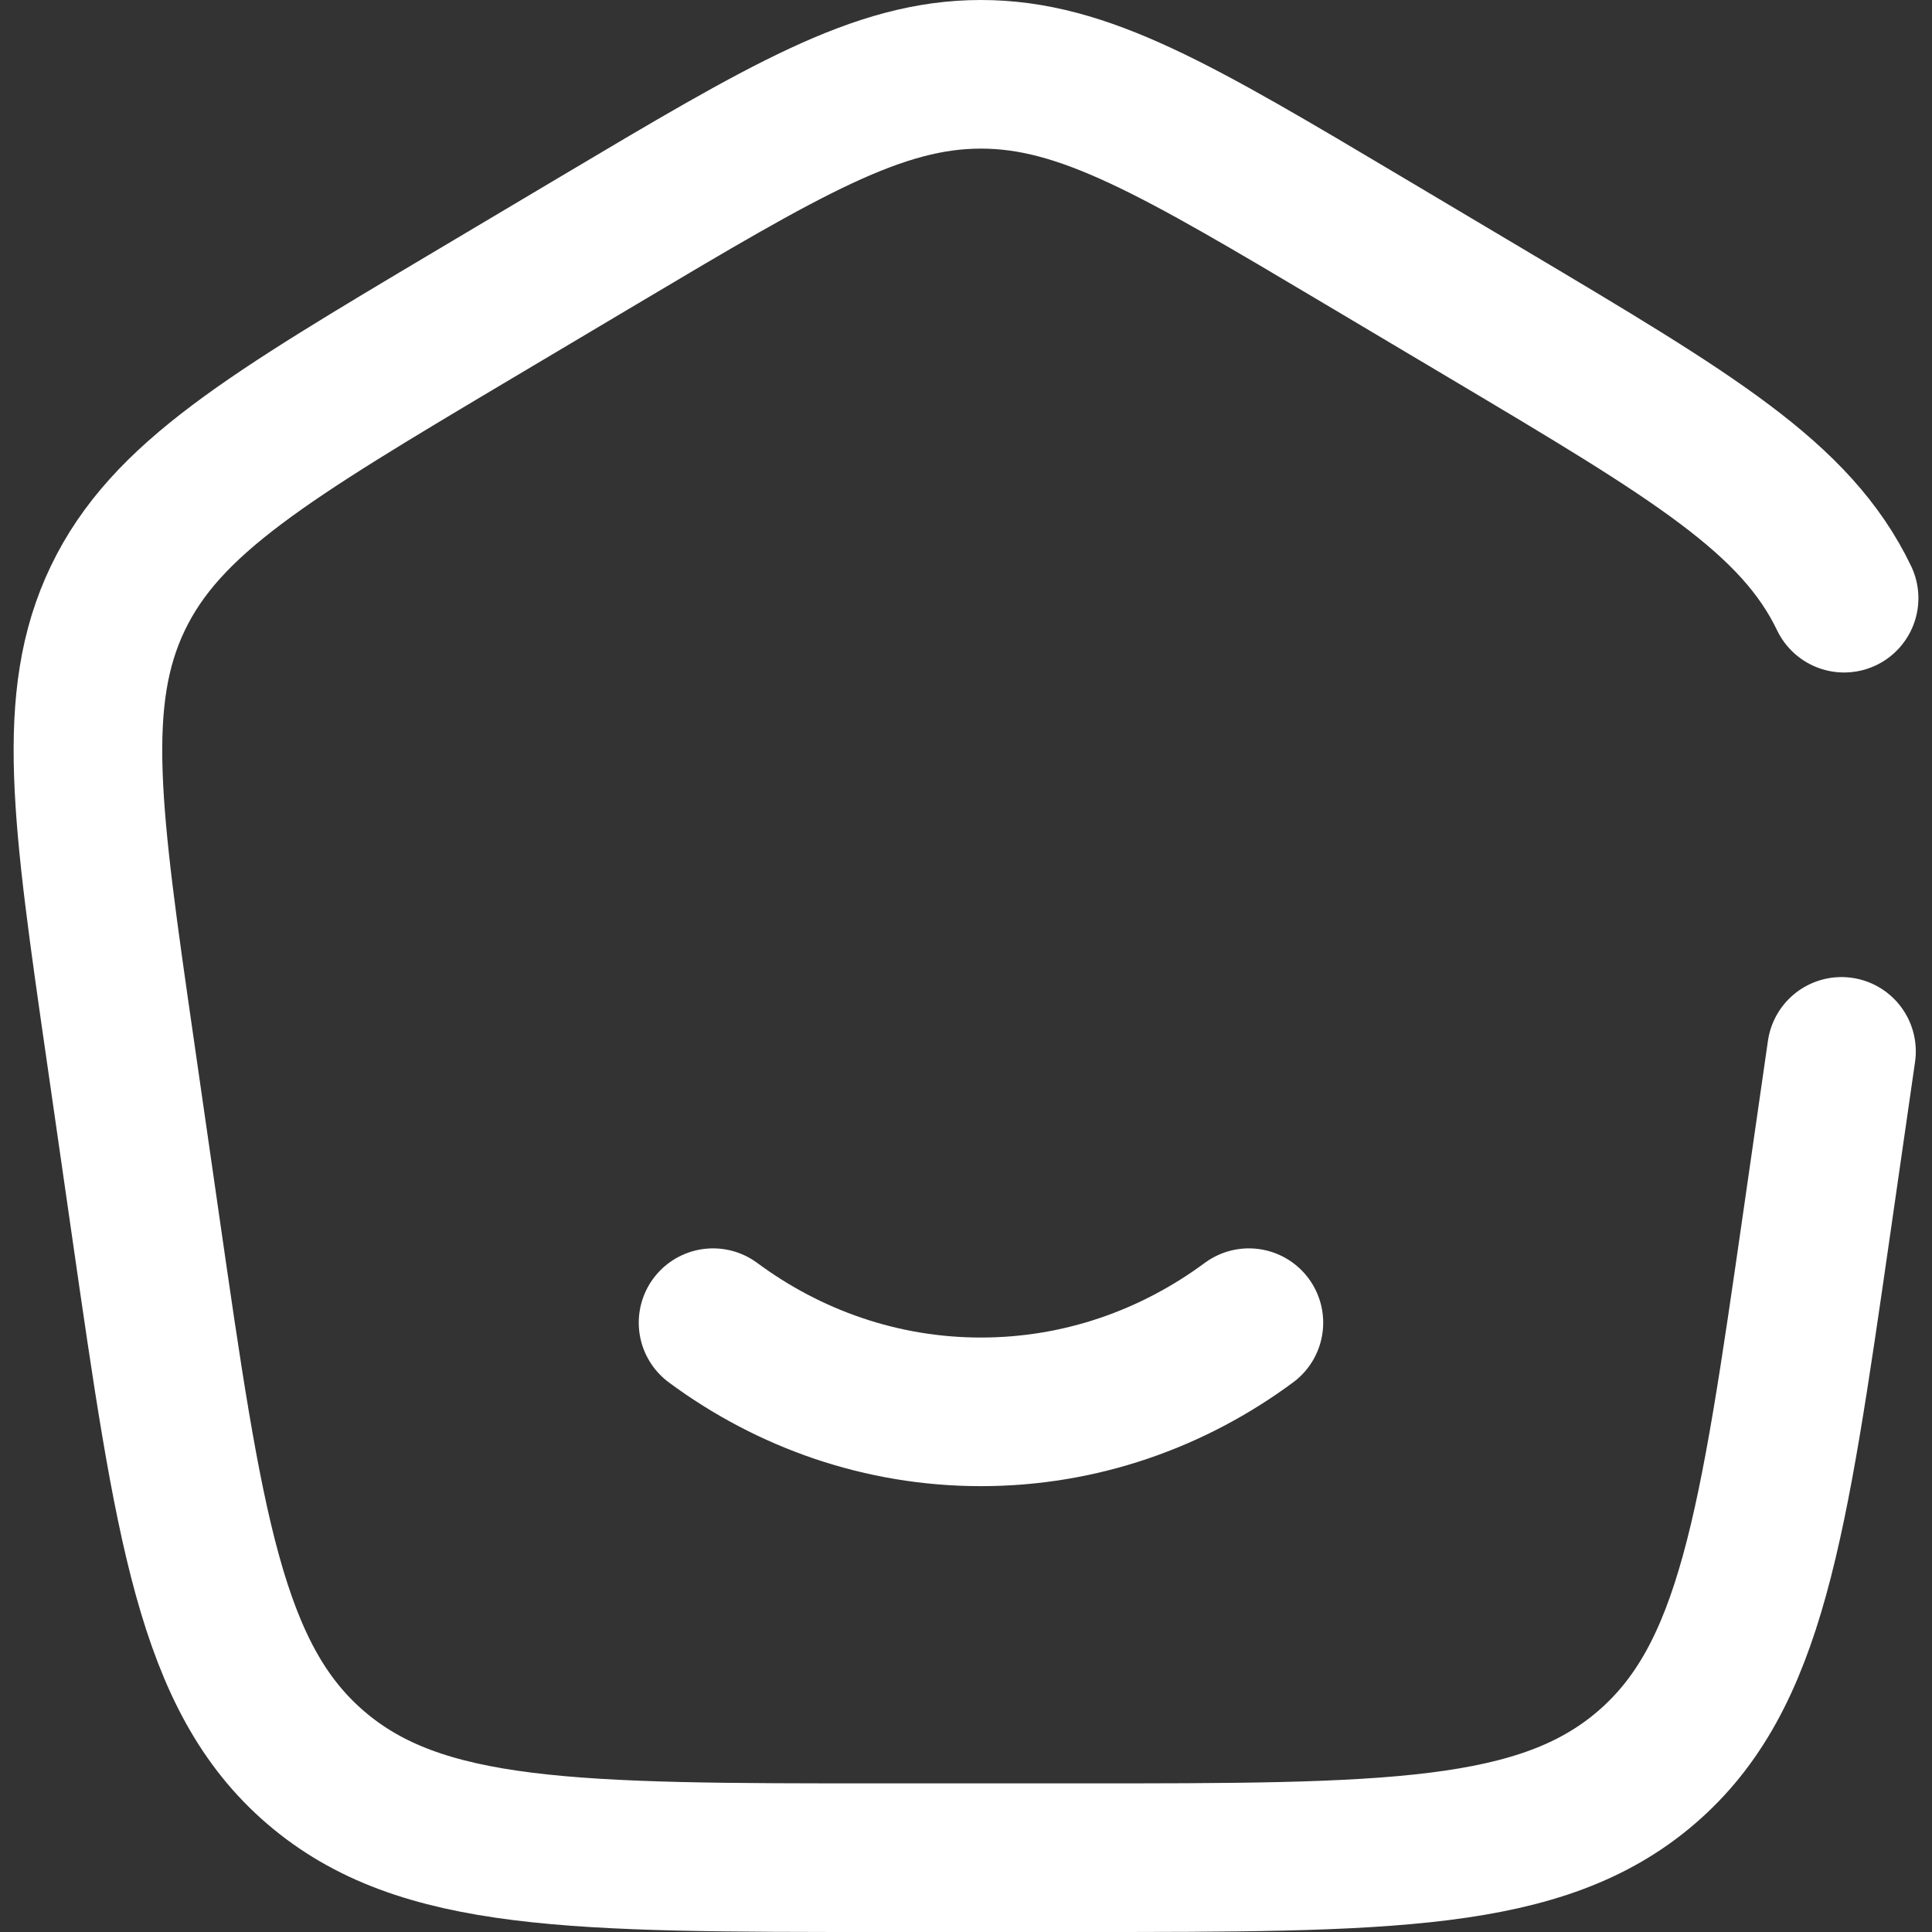 <svg width="26" height="26" viewBox="0 0 26 26" fill="none" xmlns="http://www.w3.org/2000/svg">
<rect x="0" y="0" width="26" height="26" fill="#333333" stroke="none"/>
<path id="Vector" d="M9.596 17.8C10.618 18.556 11.861 19 13.201 19C14.542 19 15.785 18.556 16.807 17.8M24.782 14.149L24.447 16.474C23.861 20.539 23.569 22.572 22.156 23.786C20.744 25 18.673 25 14.531 25H11.872C7.73 25 5.659 25 4.247 23.786C2.834 22.572 2.542 20.539 1.956 16.474L1.621 14.149C1.165 10.985 0.937 9.403 1.586 8.05C2.236 6.697 3.618 5.875 6.383 4.23L8.048 3.24C10.559 1.747 11.814 1 13.201 1C14.589 1 15.844 1.747 18.355 3.24L20.02 4.23C22.785 5.875 24.167 6.697 24.817 8.05" stroke="#fff" stroke-width="2" stroke-linecap="round"/>
</svg>
